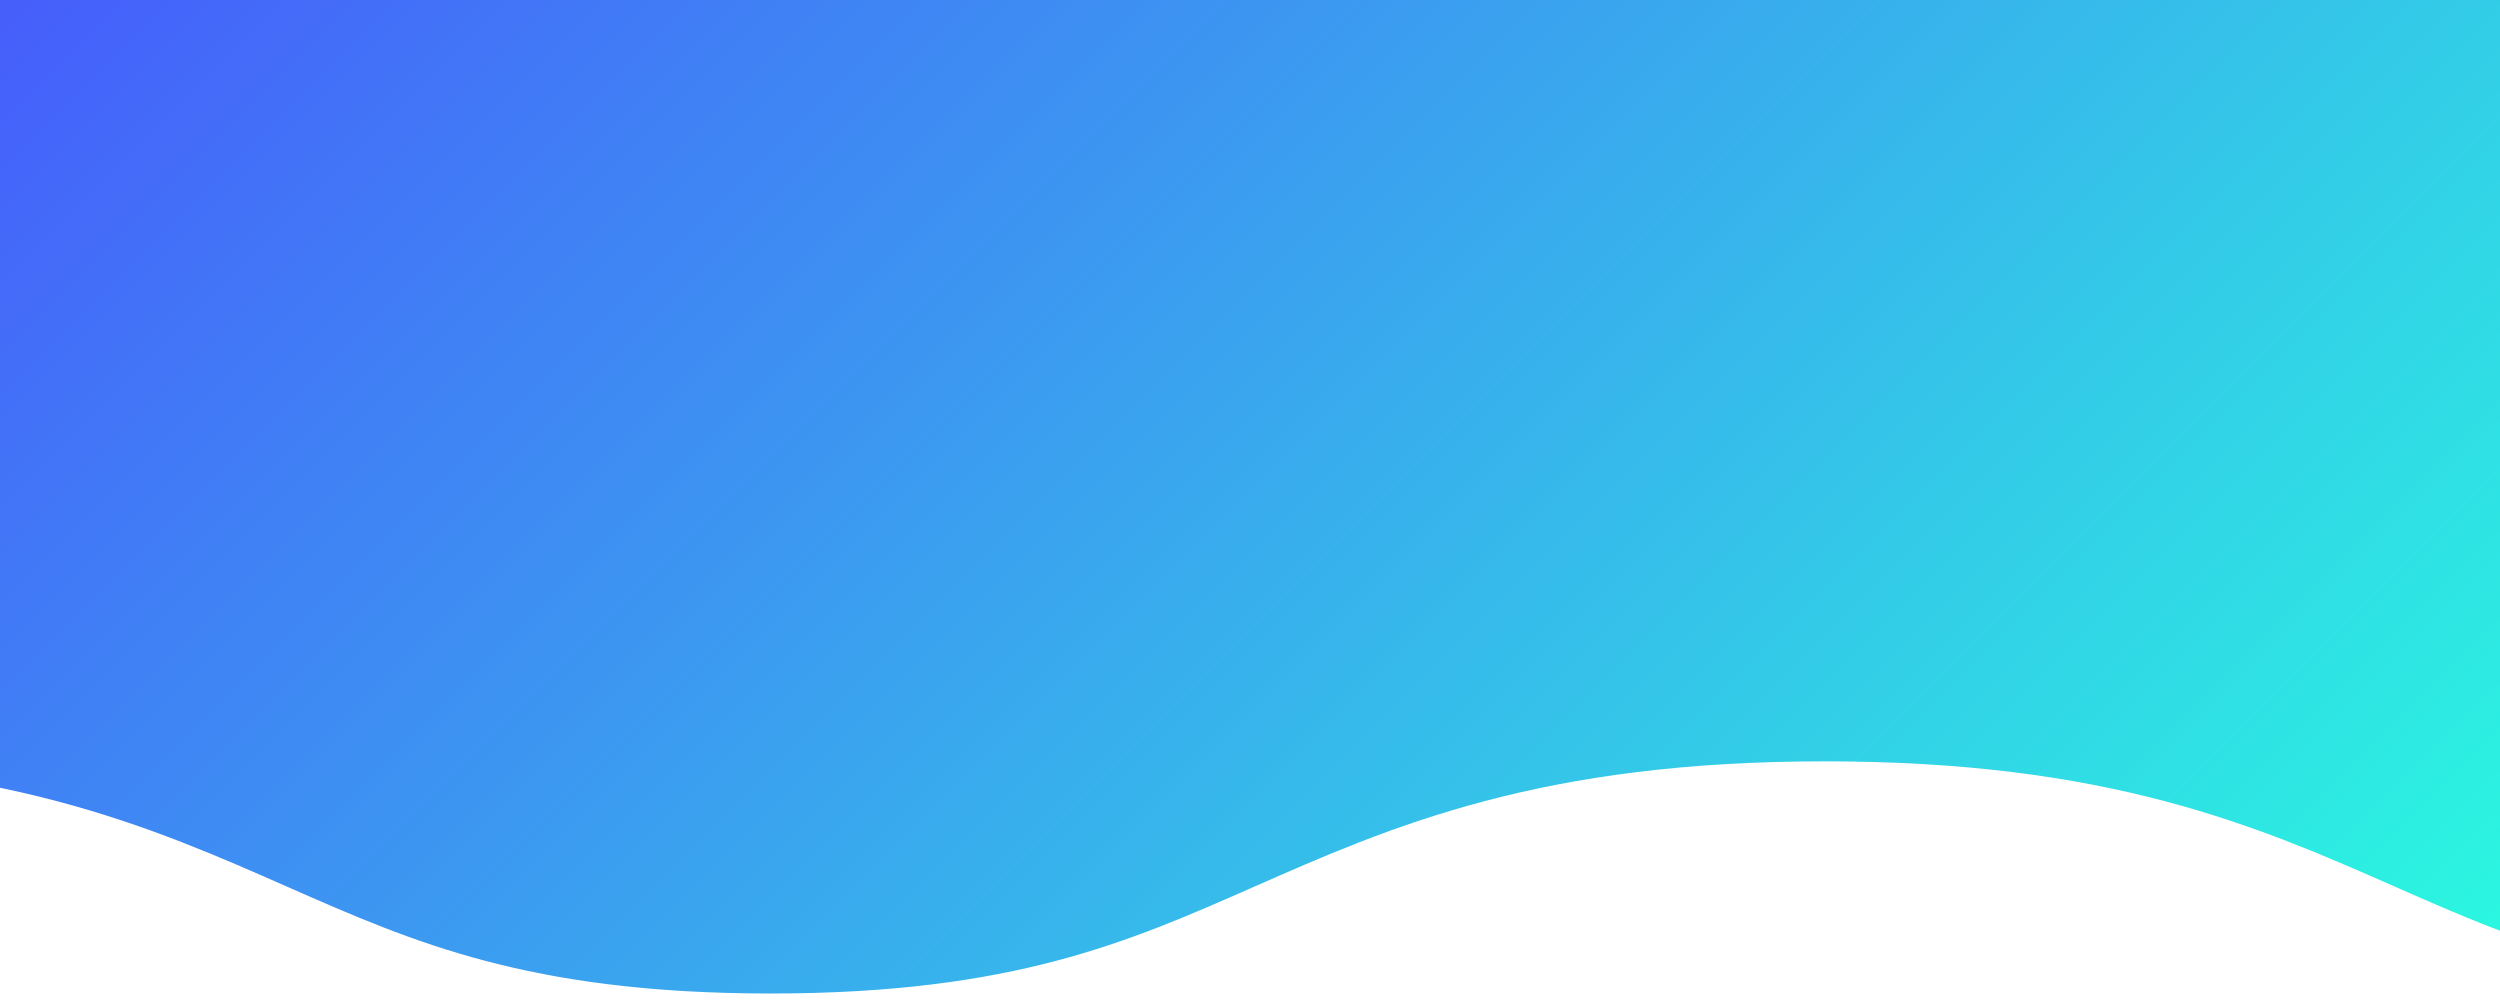 <svg xmlns="http://www.w3.org/2000/svg" xmlns:xlink="http://www.w3.org/1999/xlink" viewBox="0 0 11756 4713"><defs><style>.a,.e{fill:none;}.b{clip-path:url(#a);}.c{fill:#fff;}.d{fill:url(#c);}.e{stroke:#fff;stroke-miterlimit:10;stroke-width:1000px;}</style><clipPath id="a"><rect class="a" width="11756" height="4713"/></clipPath><linearGradient id="c" x1="9995.25" y1="6473.75" x2="1760.75" y2="-1760.75" gradientUnits="userSpaceOnUse"><stop offset="0" stop-color="#2afadf"/><stop offset="0.37" stop-color="#35bfea"/><stop offset="1" stop-color="#465efb"/></linearGradient></defs><title>minty-wave</title><g class="b"><rect class="c" width="11756" height="4713"/><path class="c" d="M-1332,4080.12c2478,0,2478,1091.76,4956,1091.76S6102,4080.12,8580,4080.12s2478,1091.76,4956,1091.76"/><path class="c" d="M-1332,4080.12c2478,0,2478,1091.76,4956,1091.76S6102,4080.12,8580,4080.12s2478,1091.76,4956,1091.76"/><rect class="c" x="7164" y="4446" width="2754" height="513"/></g><g class="b"><rect class="d" width="11756" height="4713"/><path class="e" d="M-1332,4080.12c2478,0,2478,1091.76,4956,1091.76S6102,4080.12,8580,4080.12s2478,1091.76,4956,1091.76"/><rect class="e" x="7164" y="4446" width="2754" height="513"/></g></svg>